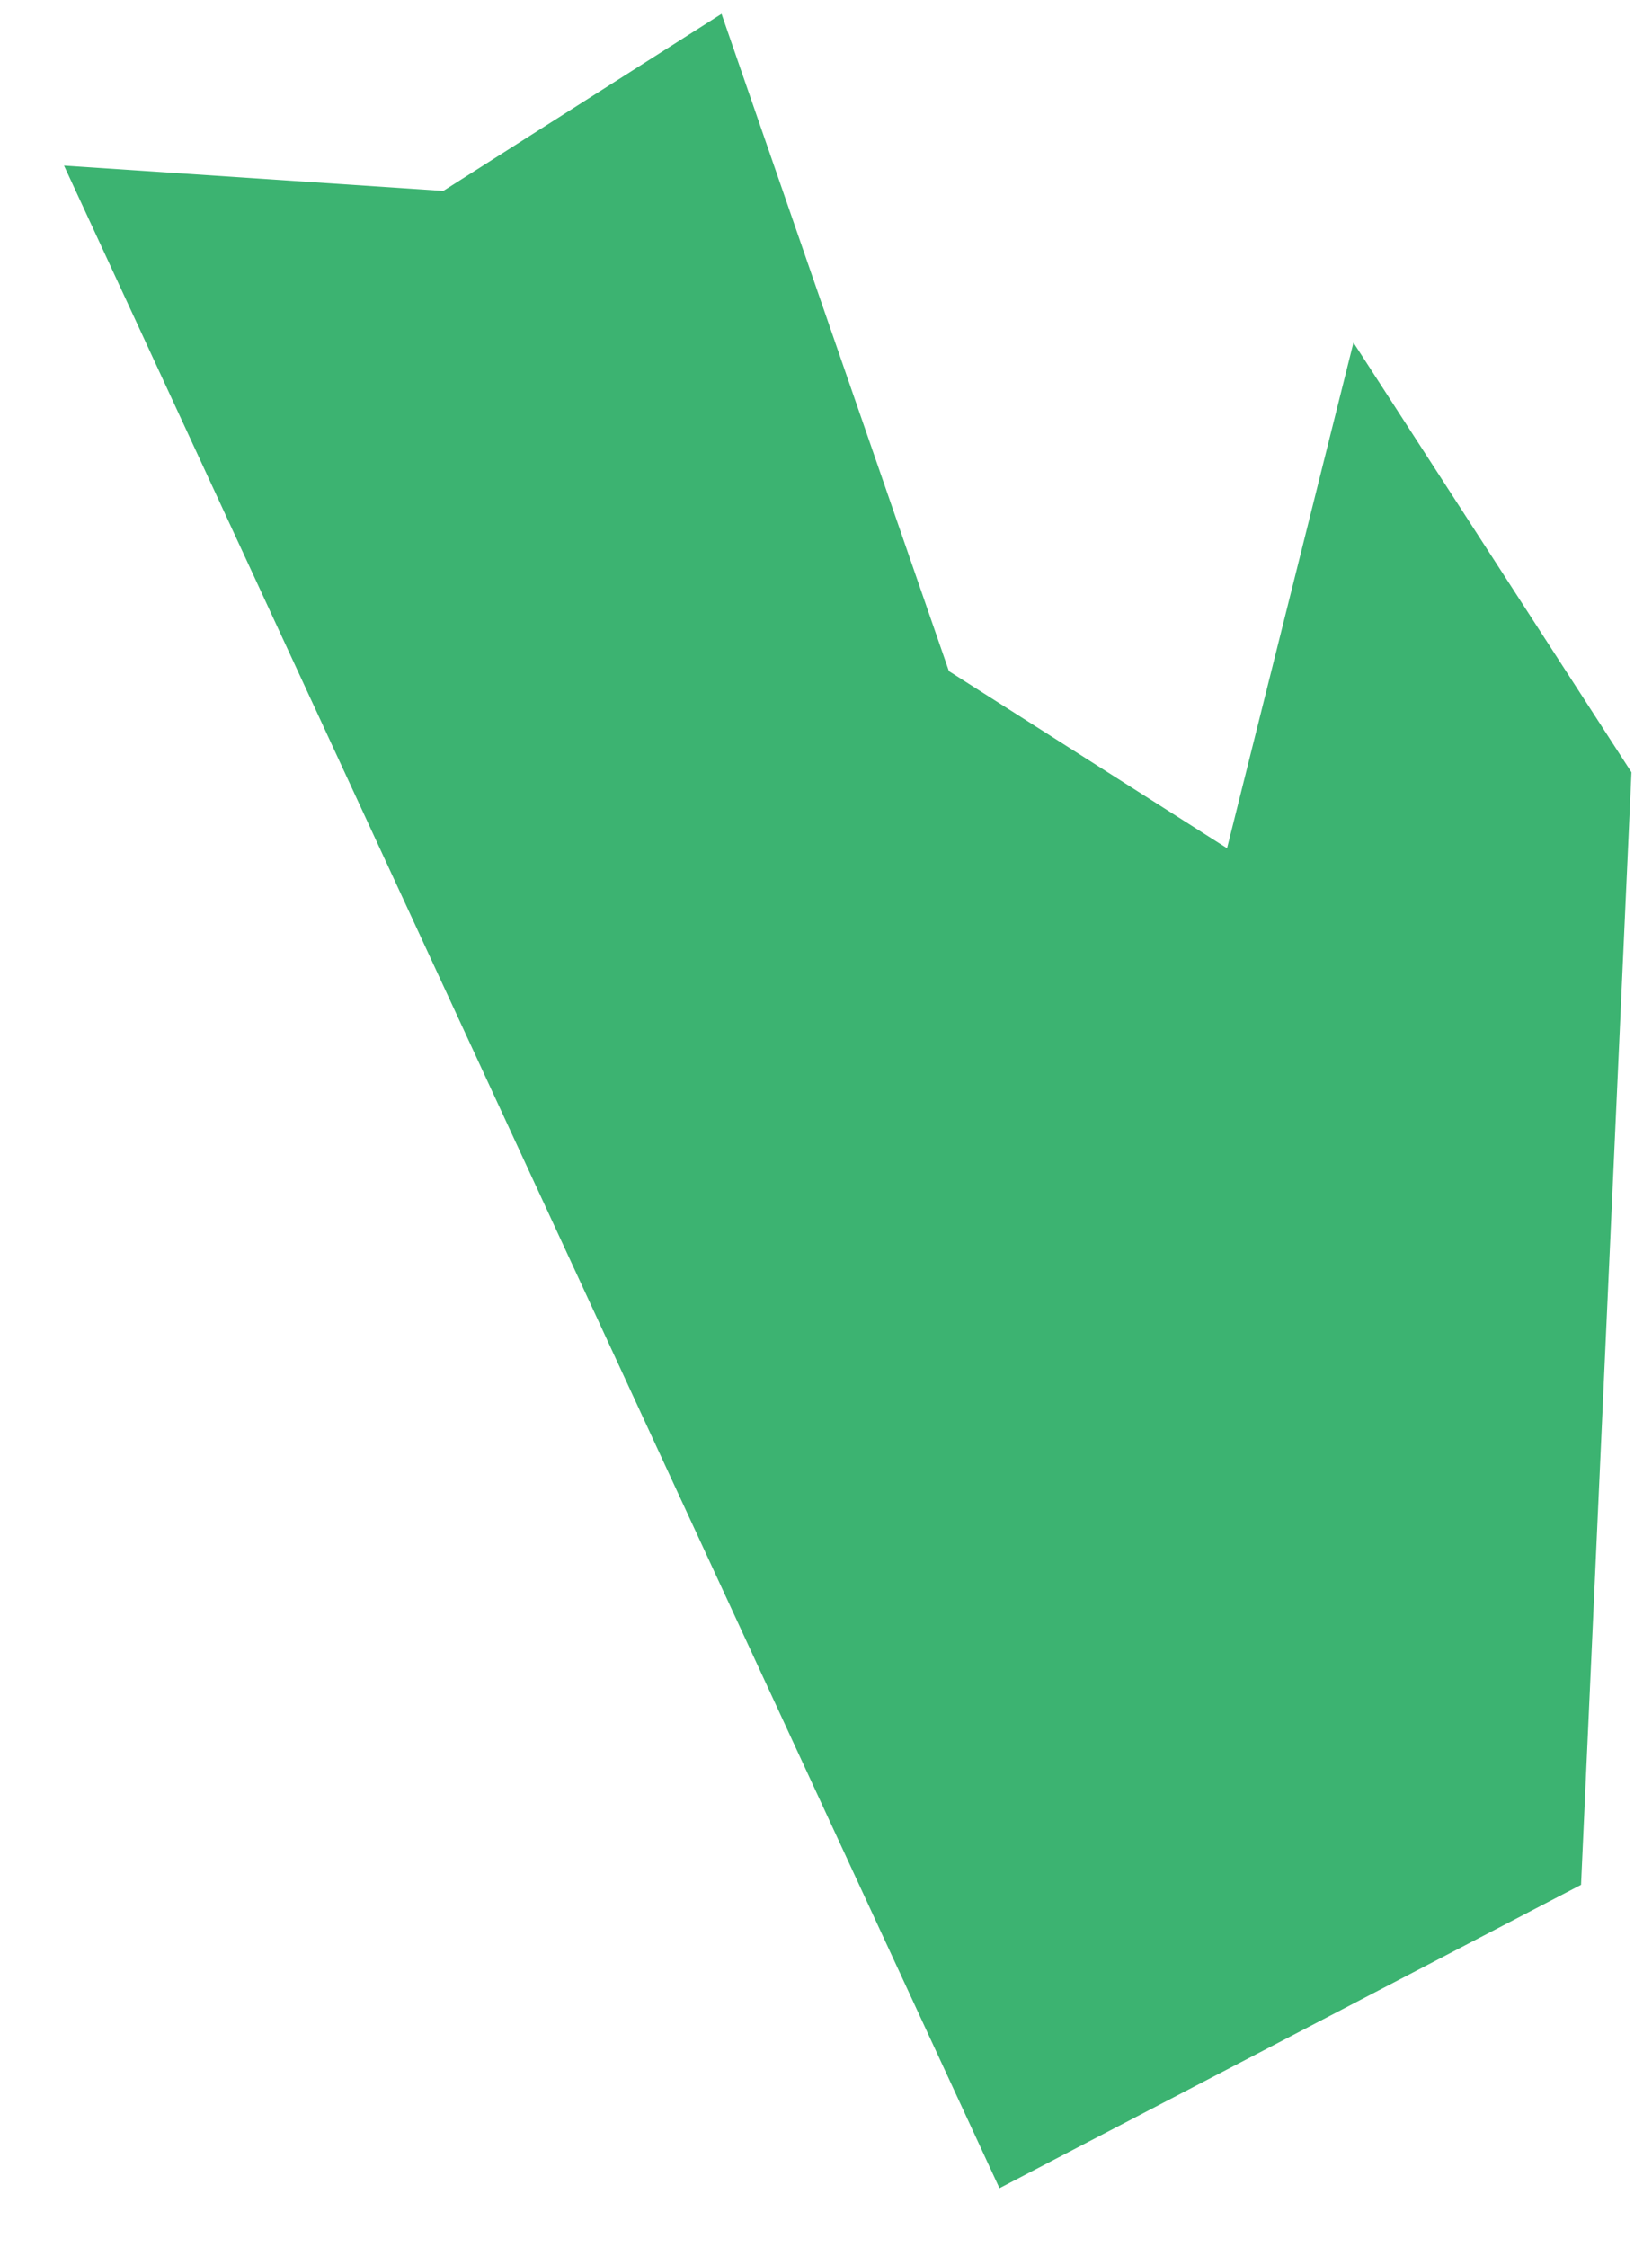 <svg width="25" height="34" viewBox="0 0 25 34" fill="none" xmlns="http://www.w3.org/2000/svg">
<path fill-rule="evenodd" clip-rule="evenodd" d="M0.969 2.506L15.125 33.11L23.926 28.52L24.689 11.686L20.482 5.184L18.569 12.835L14.36 10.155L10.919 0.21L6.708 2.889L0.969 2.506Z" fill="#3CB371"/>
</svg>
